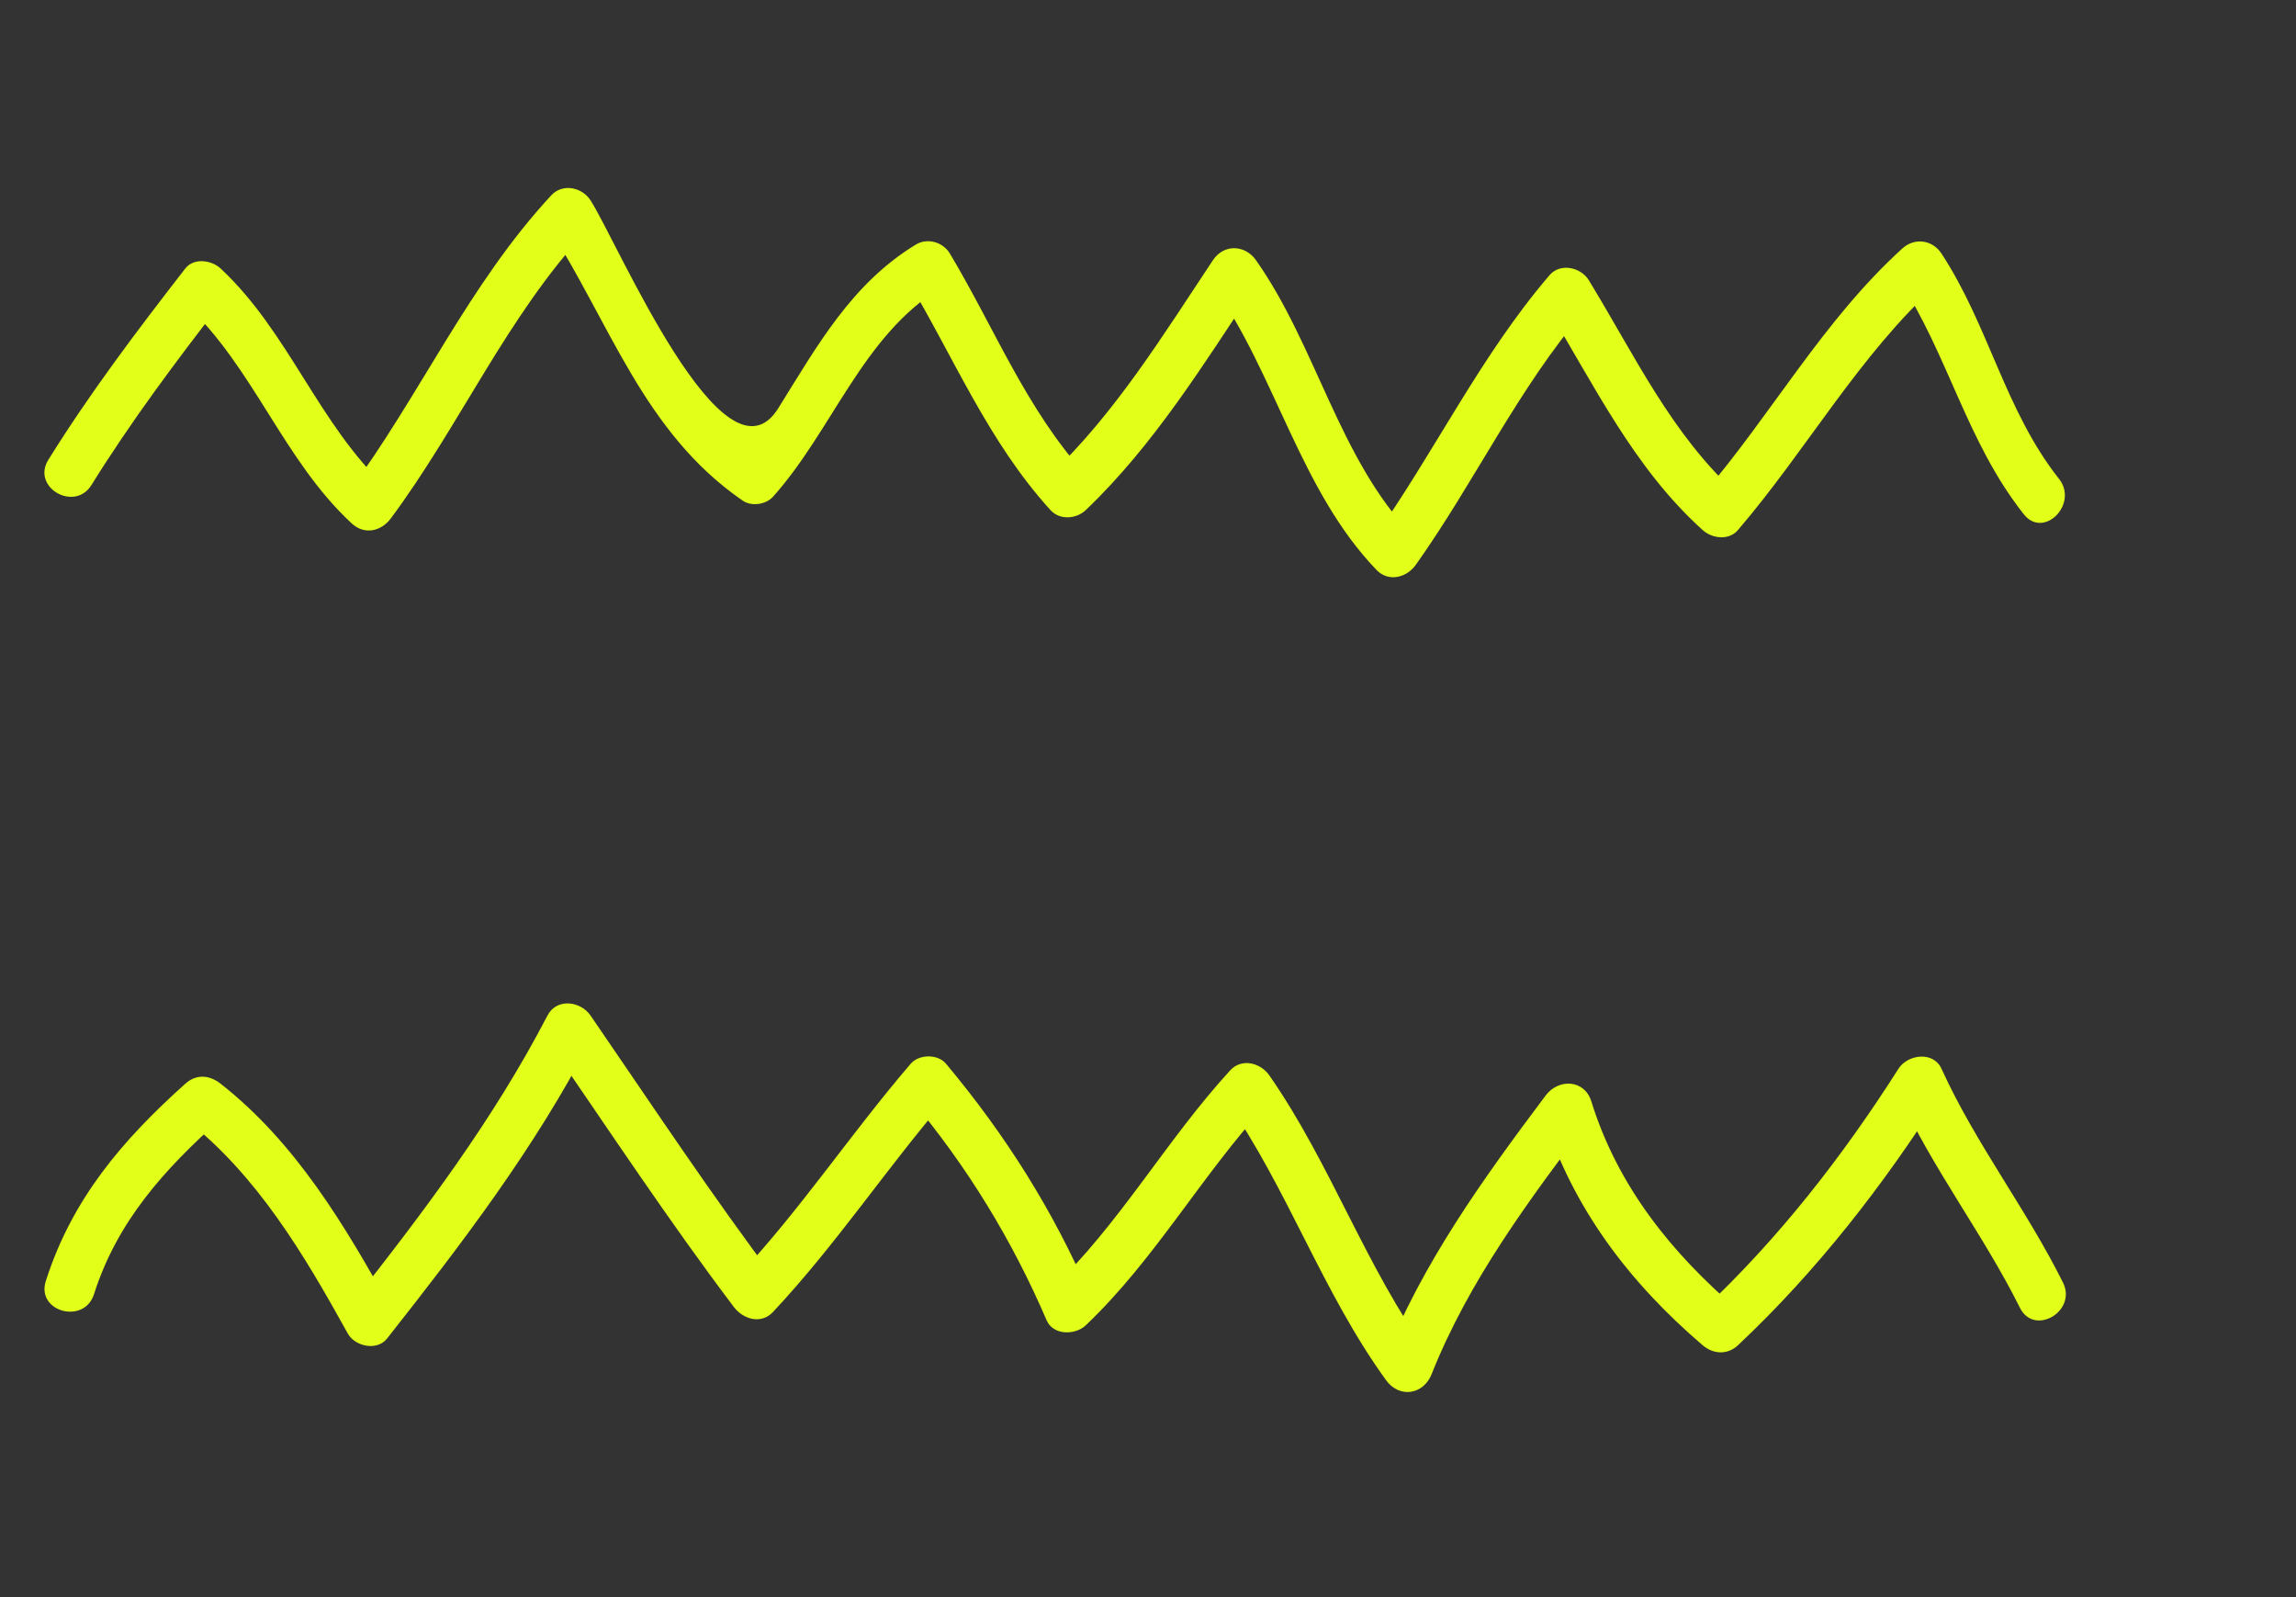 <?xml version="1.0" encoding="utf-8"?>
<!-- Generator: Adobe Illustrator 16.0.3, SVG Export Plug-In . SVG Version: 6.00 Build 0)  -->
<!DOCTYPE svg PUBLIC "-//W3C//DTD SVG 1.1//EN" "http://www.w3.org/Graphics/SVG/1.1/DTD/svg11.dtd">
<svg version="1.1" id="Layer_1" xmlns="http://www.w3.org/2000/svg" xmlns:xlink="http://www.w3.org/1999/xlink" x="0px" y="0px"
	 width="115px" height="80px" viewBox="0 0 115 80" enable-background="new 0 0 115 80" xml:space="preserve">
<rect x="0" y="0" width="115" height="80" fill="#333333" stroke="none"/>
<g>
	<g>
		<path fill="#E1FF19" d="M4.579,24.297c1.972-3.169,4.183-6.133,6.471-9.08c-0.589,0-1.178,0-1.768,0
			c3.432,3.202,4.894,7.812,8.333,11c0.638,0.591,1.476,0.404,1.963-0.253c3.481-4.691,5.801-10.104,9.805-14.414
			c-0.654-0.084-1.309-0.168-1.963-0.253c3.149,4.89,4.804,10.356,9.781,13.781c0.44,0.303,1.163,0.198,1.515-0.195
			c2.988-3.336,4.48-8.072,8.414-10.471c-0.57-0.149-1.14-0.299-1.71-0.448c2.363,3.95,4.065,8.143,7.195,11.586
			c0.466,0.513,1.292,0.453,1.768,0c3.407-3.246,5.938-7.358,8.527-11.253c-0.721,0-1.438,0-2.158,0
			c3.155,4.474,4.371,10.276,8.195,14.253c0.598,0.622,1.51,0.385,1.963-0.253c2.968-4.176,5.121-8.839,8.473-12.747
			c-0.654-0.084-1.309-0.168-1.963-0.253c2.409,3.94,4.385,8.119,7.861,11.253c0.476,0.429,1.308,0.537,1.768,0
			c3.456-4.034,6.043-8.736,10-12.333c-0.654-0.084-1.309-0.168-1.963-0.253c2.508,3.825,3.402,8.155,6.279,11.794
			c0.999,1.265,2.756-0.518,1.768-1.768c-2.712-3.431-3.512-7.663-5.889-11.289c-0.454-0.694-1.348-0.813-1.963-0.253
			c-3.973,3.61-6.533,8.287-10,12.333c0.589,0,1.179,0,1.768,0c-3.322-2.994-5.173-6.991-7.471-10.747
			c-0.395-0.646-1.424-0.881-1.963-0.253c-3.493,4.074-5.771,8.9-8.863,13.253c0.654-0.084,1.309-0.168,1.963-0.253
			c-3.639-3.784-4.792-9.476-7.805-13.747c-0.553-0.784-1.612-0.821-2.158,0c-2.479,3.727-4.879,7.643-8.137,10.747
			c0.589,0,1.178,0,1.768,0c-2.981-3.281-4.556-7.322-6.805-11.08c-0.344-0.576-1.124-0.806-1.71-0.448
			c-3.218,1.962-4.938,5.071-6.884,8.193c-2.705,4.338-8.046-8.3-9.406-10.412c-0.421-0.654-1.394-0.866-1.963-0.253
			c-4.154,4.471-6.584,10.053-10.195,14.92c0.654-0.084,1.309-0.168,1.963-0.253c-3.425-3.174-4.898-7.794-8.333-11
			c-0.45-0.42-1.339-0.552-1.768,0c-2.417,3.112-4.779,6.237-6.862,9.586C1.566,24.409,3.73,25.663,4.579,24.297L4.579,24.297z"/>
	</g>
</g>
<g>
	<g>
		<path fill="#E1FF19" d="M4.706,64.832c1.175-3.68,3.531-6.258,6.345-8.781c-0.589,0-1.178,0-1.768,0
			c3.61,2.831,5.944,6.787,8.138,10.747c0.358,0.646,1.462,0.888,1.963,0.253c3.761-4.771,7.381-9.509,10.195-14.92
			c-0.719,0-1.439,0-2.158,0c3.074,4.473,6.061,9,9.333,13.333c0.464,0.615,1.361,0.896,1.963,0.253
			c3.145-3.35,5.676-7.186,8.667-10.666c-0.589,0-1.178,0-1.768,0c2.83,3.385,5.062,7.03,6.805,11.08
			c0.33,0.768,1.437,0.754,1.963,0.253c3.455-3.284,5.794-7.505,9-11c-0.653-0.084-1.309-0.169-1.963-0.253
			c3.087,4.439,4.81,9.592,8,14c0.665,0.919,1.871,0.74,2.284-0.299c1.873-4.701,4.861-8.686,7.874-12.701
			c-0.763-0.1-1.522-0.199-2.284-0.299c1.441,4.646,4.314,8.41,7.987,11.552c0.528,0.453,1.241,0.494,1.768,0
			c3.955-3.719,7.286-8.013,10.195-12.586c-0.72,0-1.438,0-2.158,0c1.706,3.751,4.249,7.021,6.084,10.708
			c0.718,1.443,2.874,0.178,2.158-1.262c-1.835-3.688-4.378-6.957-6.084-10.708c-0.41-0.902-1.7-0.722-2.158,0
			c-2.8,4.401-6,8.503-9.805,12.08c0.589,0,1.179,0,1.768,0c-3.334-2.854-6.028-6.205-7.345-10.448
			c-0.346-1.111-1.648-1.146-2.284-0.299c-3.16,4.211-6.168,8.381-8.126,13.299c0.762-0.1,1.521-0.199,2.284-0.299
			c-3.19-4.409-4.912-9.561-8-14c-0.438-0.633-1.384-0.887-1.963-0.253c-3.206,3.495-5.546,7.716-9,11
			c0.654,0.084,1.309,0.169,1.963,0.253c-1.828-4.247-4.235-8.046-7.195-11.586c-0.414-0.496-1.351-0.484-1.768,0
			c-2.99,3.479-5.525,7.318-8.667,10.666c0.654,0.084,1.309,0.169,1.963,0.253c-3.271-4.333-6.259-8.86-9.333-13.333
			c-0.5-0.727-1.696-0.891-2.158,0c-2.718,5.225-6.168,9.8-9.805,14.414c0.654,0.084,1.309,0.169,1.963,0.253
			c-2.289-4.132-4.763-8.3-8.529-11.253c-0.559-0.438-1.213-0.497-1.768,0c-3.167,2.841-5.678,5.781-6.988,9.885
			C1.803,65.708,4.217,66.361,4.706,64.832L4.706,64.832z"/>
	</g>
</g>
</svg>
